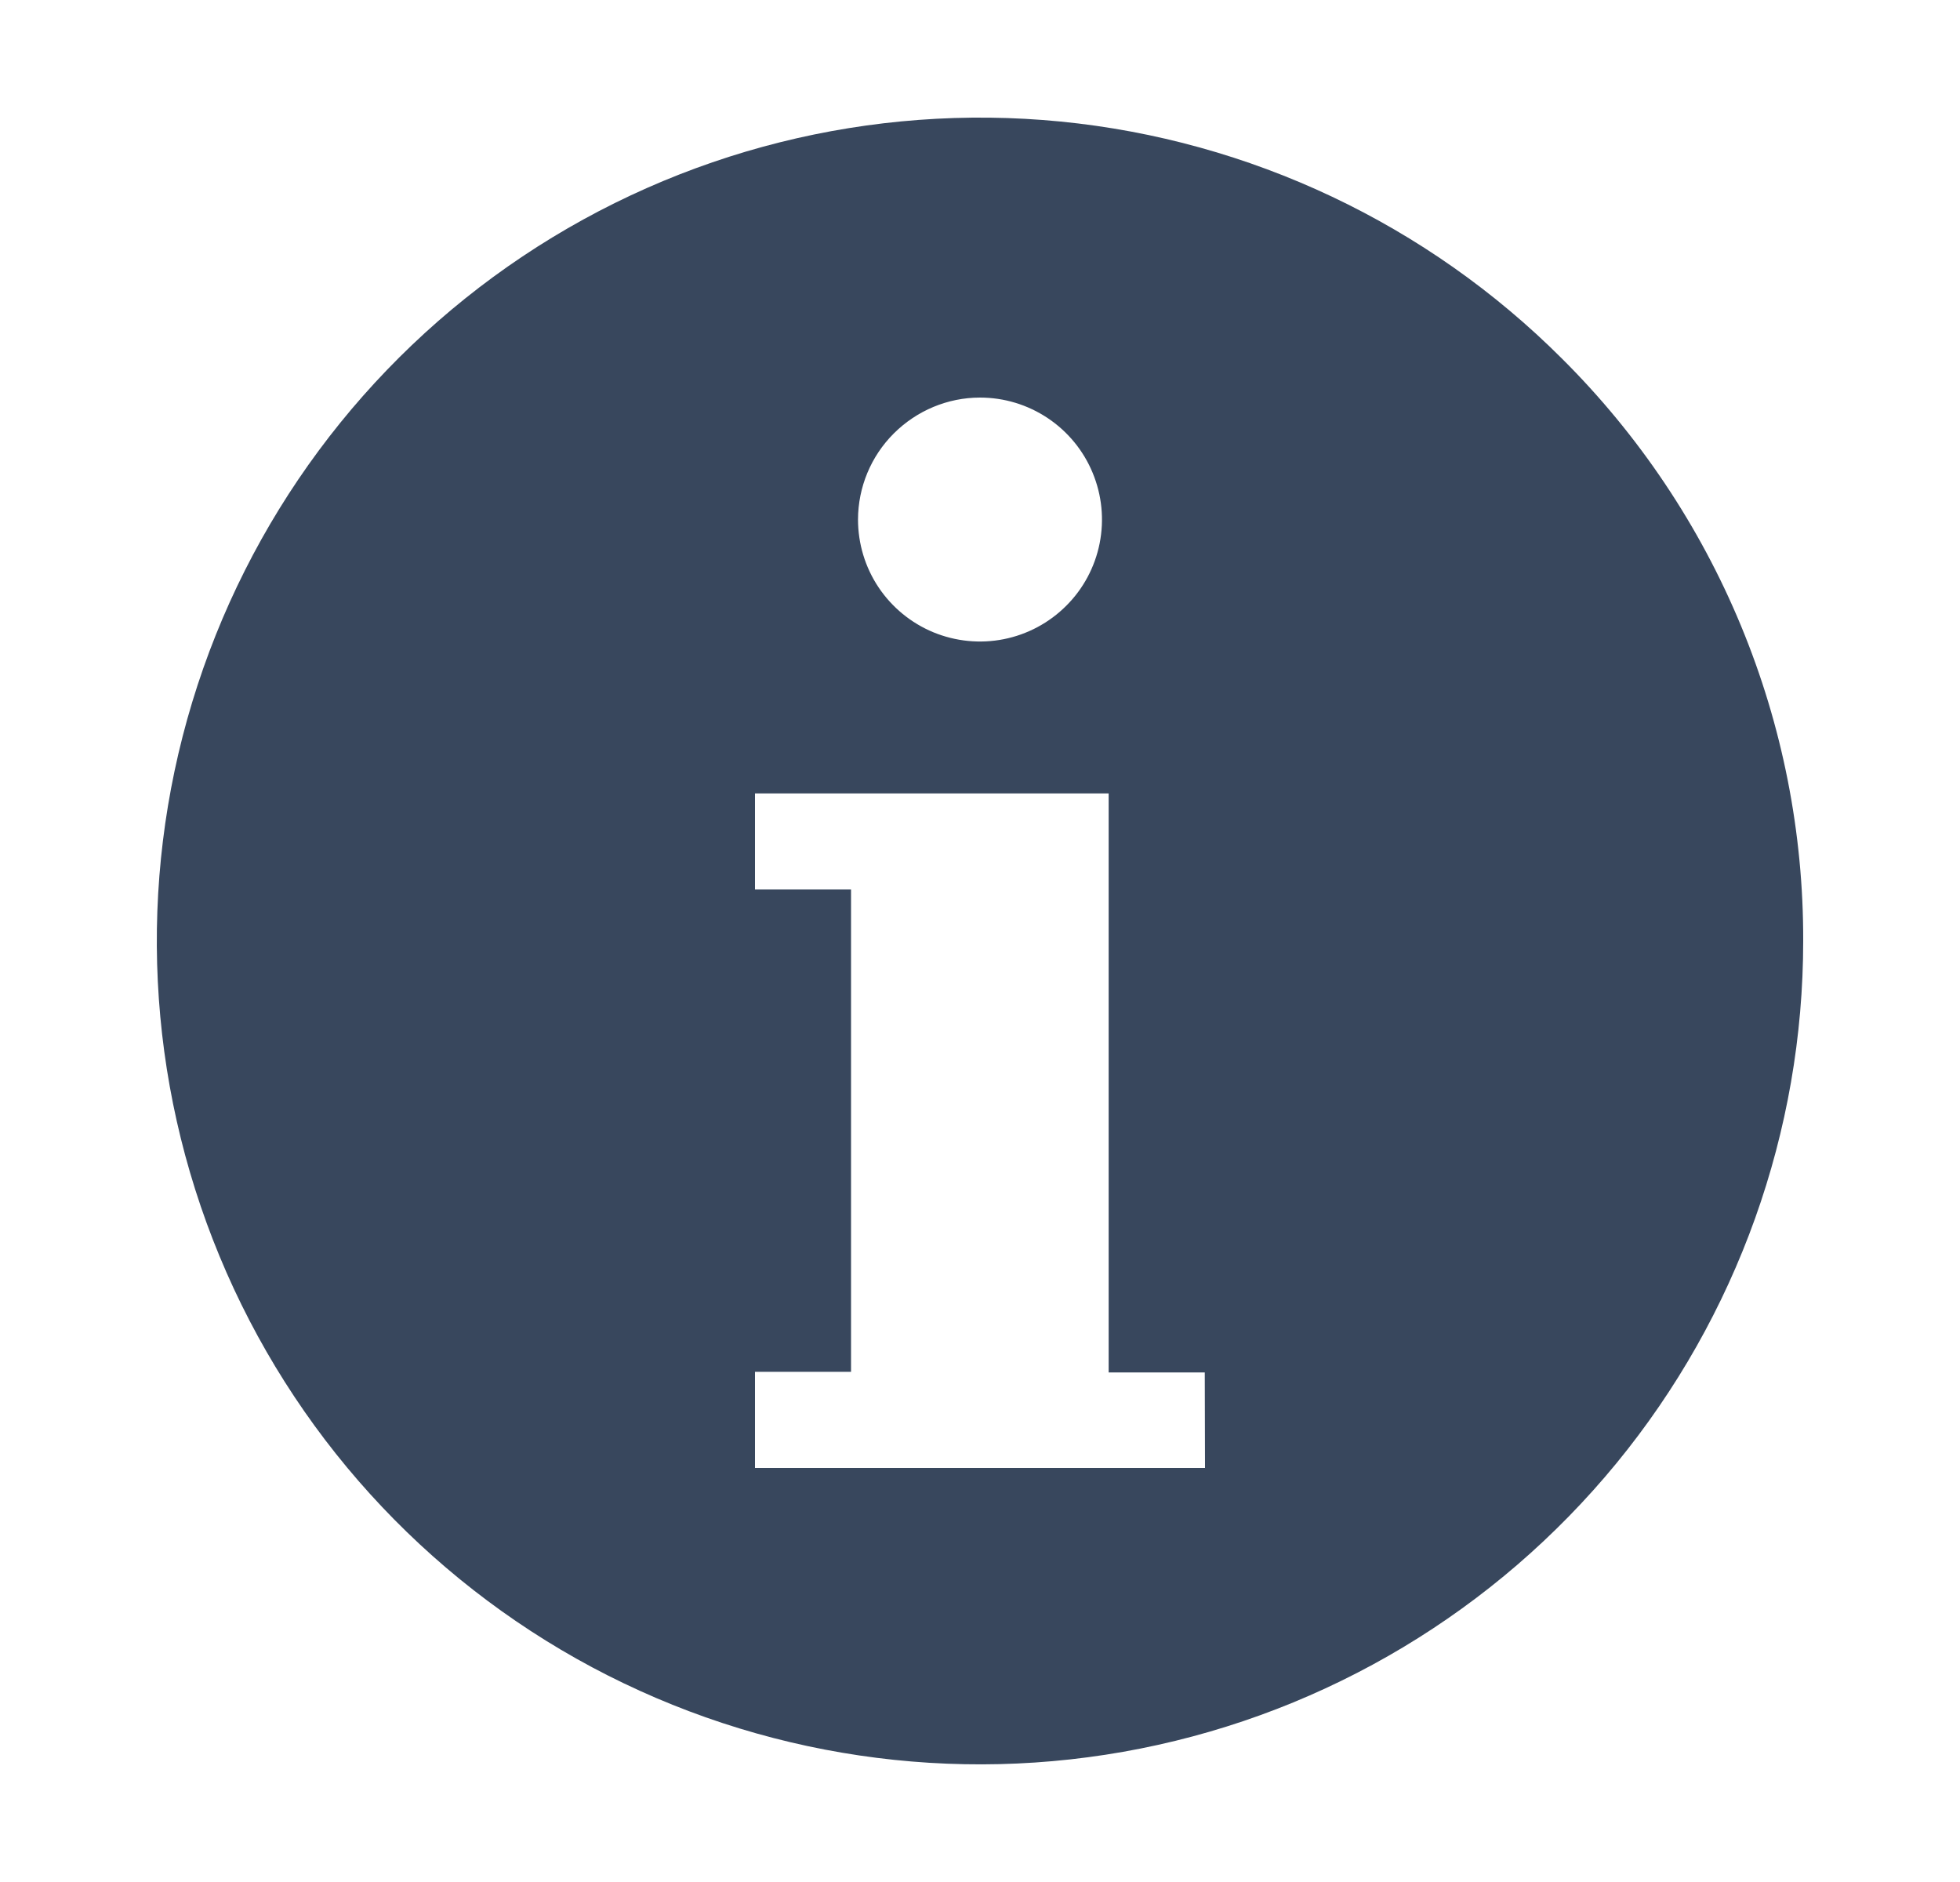 <svg width="25" height="24" viewBox="0 0 25 24" fill="none" xmlns="http://www.w3.org/2000/svg">
<path d="M19.924 4.574C18.206 2.857 15.945 1.788 13.528 1.55C11.11 1.313 8.685 1.92 6.665 3.27C4.646 4.62 3.157 6.628 2.452 8.953C1.747 11.278 1.87 13.775 2.8 16.019C3.729 18.263 5.409 20.116 7.551 21.261C9.694 22.405 12.167 22.772 14.549 22.298C16.932 21.824 19.076 20.538 20.617 18.661C22.158 16.783 23 14.429 23 11.999C23.004 10.62 22.734 9.253 22.206 7.979C21.678 6.704 20.902 5.547 19.924 4.574ZM12.5 5.07C12.808 5.07 13.108 5.161 13.364 5.332C13.62 5.503 13.82 5.746 13.937 6.03C14.055 6.314 14.086 6.627 14.026 6.929C13.966 7.231 13.818 7.508 13.6 7.725C13.382 7.943 13.105 8.091 12.803 8.151C12.502 8.211 12.189 8.18 11.905 8.063C11.62 7.945 11.377 7.745 11.206 7.49C11.035 7.234 10.944 6.933 10.944 6.625C10.945 6.213 11.109 5.818 11.401 5.527C11.693 5.236 12.088 5.07 12.5 5.07ZM15.37 18.72H9.63V17.494H10.855V11.343H9.63V10.118H14.141V17.502H15.367L15.37 18.72Z" fill="#38475D"/>
</svg>
